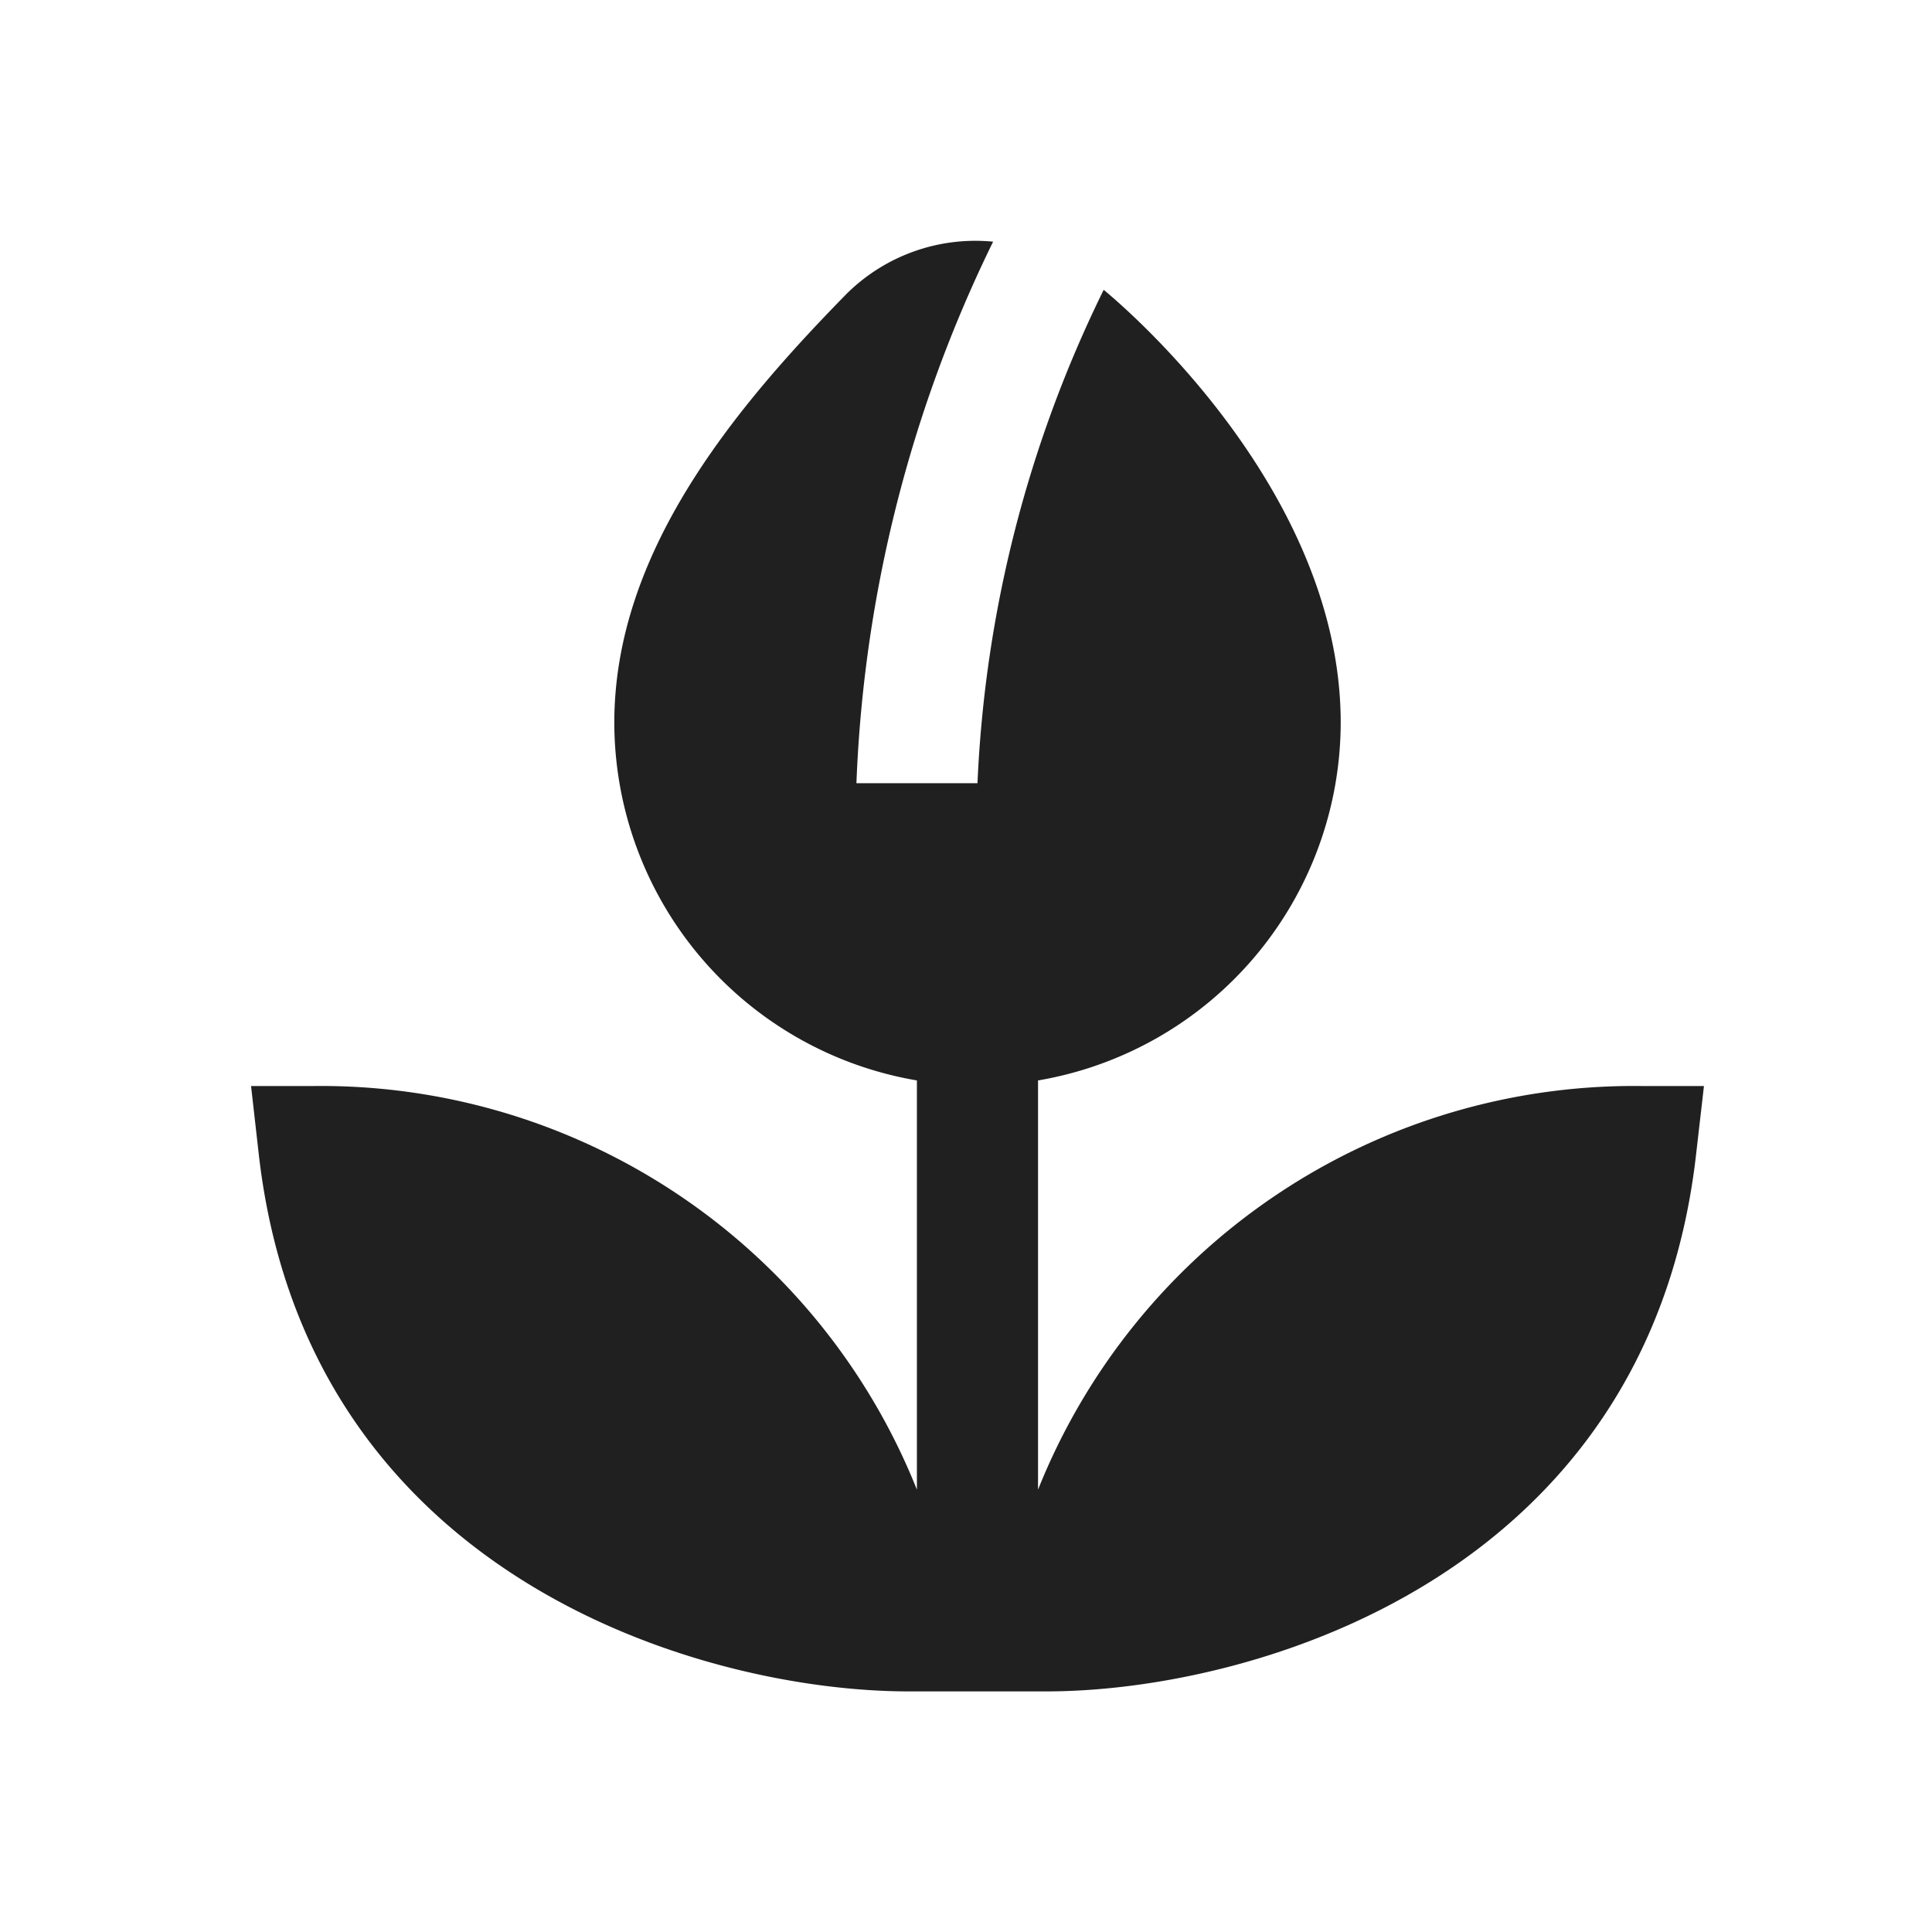 <svg xmlns="http://www.w3.org/2000/svg" width="56" height="56" viewBox="0 0 56 56">
    <defs>
        <clipPath id="3mv0rhoj3a">
            <path data-name="사각형 117117" style="fill:#202020" d="M0 0h42.112v42.043H0z"/>
        </clipPath>
    </defs>
    <g data-name="그룹 137214">
        <g data-name="그룹 137203">
            <g data-name="그룹 137202" transform="translate(7.277 6.979)" style="clip-path:url(#3mv0rhoj3a)">
                <path data-name="패스 121131" d="M40.311 24.5a18.6 18.6 0 0 0-17.5 11.7V24.338a10.538 10.538 0 0 0 8.773-10.37c0-7.019-6.829-12.508-6.87-12.546a35.922 35.922 0 0 0-3.658 14.3h-3.509A39.078 39.078 0 0 1 21.509.026a5.3 5.3 0 0 0-4.235 1.5c-3.336 3.4-6.745 7.543-6.745 12.444A10.538 10.538 0 0 0 19.3 24.338V36.2A18.6 18.6 0 0 0 1.8 24.5H0l.223 1.972c1.4 12.32 12.937 15.575 18.833 15.575h4c5.905 0 17.435-3.255 18.83-15.575l.227-1.972z" style="fill:#202020"/>
            </g>
        </g>
    </g>
</svg>
